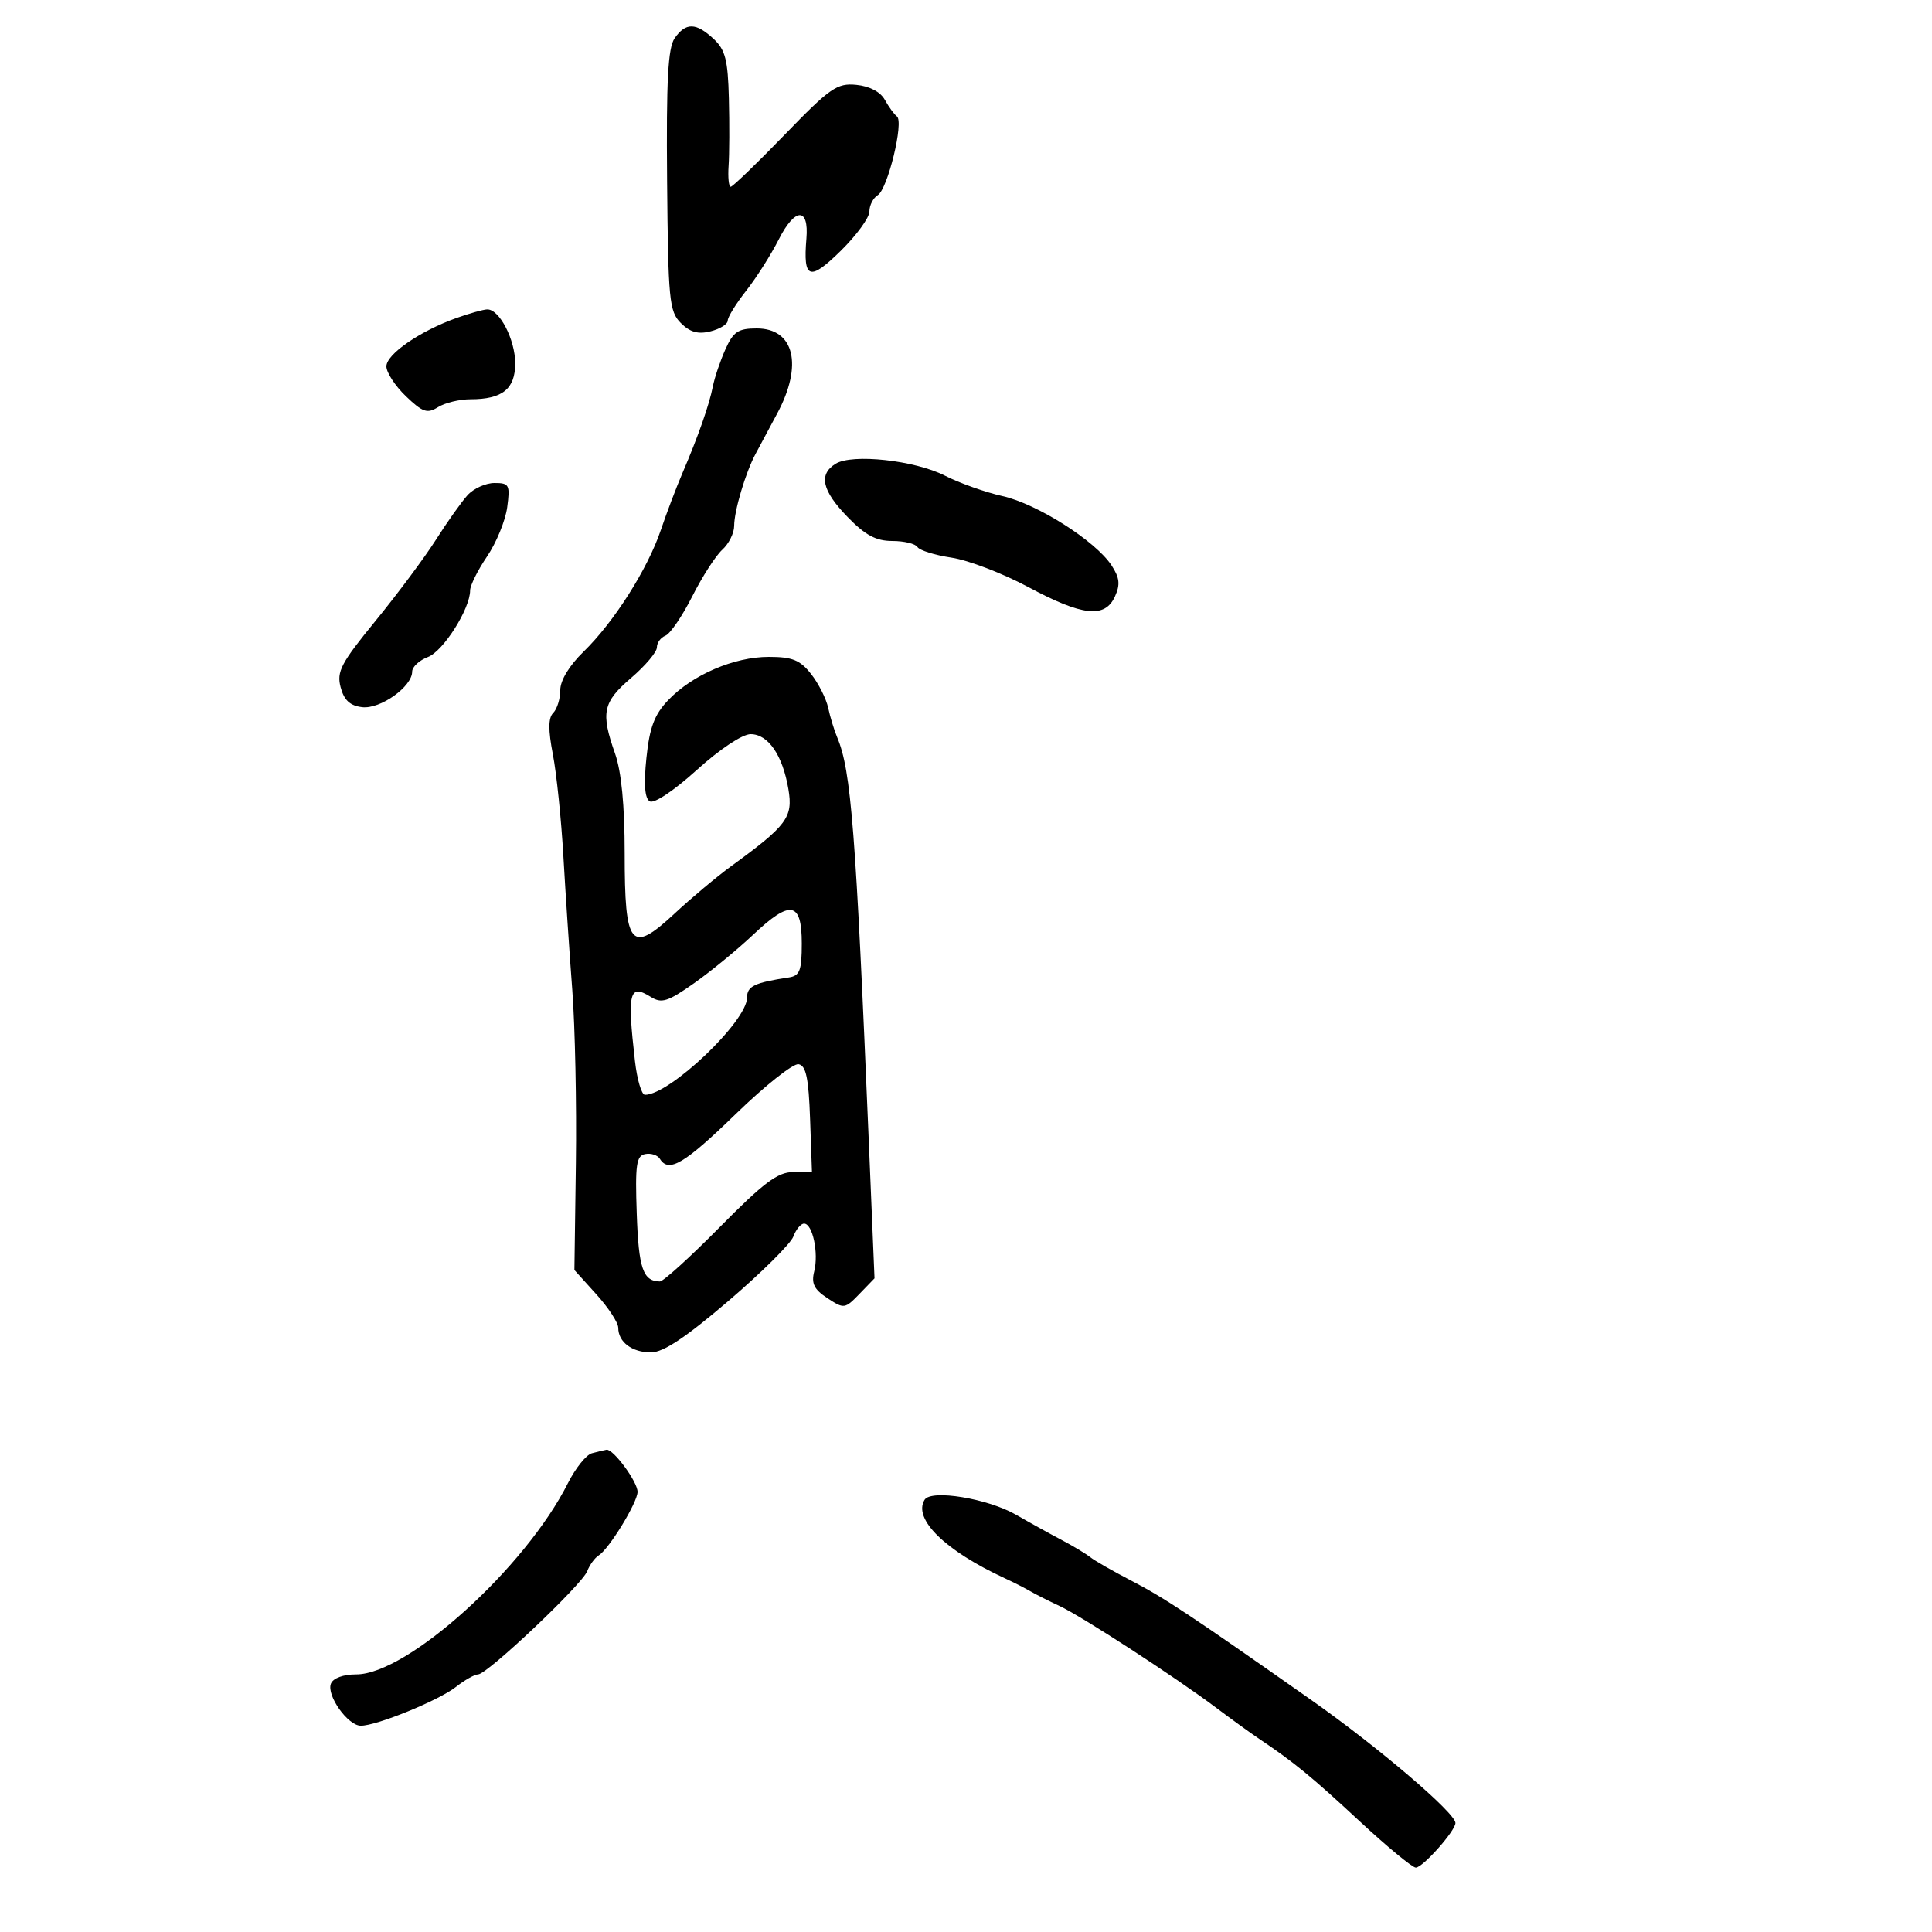 <svg xmlns="http://www.w3.org/2000/svg" width="300" height="300" viewBox="0 0 300 300" version="1.1">
  <defs/>
  <path d="M112.638,54.25 C113.869,51.501 114.621,51 117.512,51 C123.346,51 124.717,56.696 120.689,64.197 C119.418,66.564 117.899,69.4 117.312,70.5 C115.753,73.423 114,79.334 114,81.666 C114,82.779 113.171,84.441 112.157,85.358 C111.143,86.275 109.043,89.538 107.489,92.609 C105.936,95.679 104.065,98.422 103.332,98.703 C102.6,98.984 102,99.806 102,100.529 C102,101.252 100.2,103.385 98,105.268 C93.604,109.031 93.259,110.649 95.5,117 C96.493,119.813 97,125.058 97,132.503 C97,147.054 97.941,148.188 104.758,141.849 C107.366,139.424 111.3,136.129 113.5,134.526 C122.234,128.166 123.162,126.919 122.422,122.538 C121.531,117.267 119.287,114 116.555,114 C115.271,114 111.756,116.339 108.187,119.569 C104.633,122.785 101.549,124.839 100.888,124.431 C100.115,123.953 99.949,121.76 100.378,117.661 C100.871,112.938 101.618,110.961 103.756,108.718 C107.502,104.788 113.983,102 119.373,102 C123.036,102 124.238,102.487 125.949,104.662 C127.101,106.127 128.294,108.489 128.6,109.912 C128.905,111.336 129.536,113.4 130,114.5 C132.167,119.632 132.89,128.897 134.919,177.5 L135.795,198.5 L133.465,200.909 C131.199,203.253 131.063,203.271 128.48,201.579 C126.408,200.221 125.957,199.307 126.431,197.419 C127.147,194.567 126.179,190 124.859,190 C124.351,190 123.6,190.907 123.19,192.015 C122.78,193.123 118.242,197.623 113.106,202.015 C106.467,207.692 102.992,210 101.084,210 C98.136,210 96,208.391 96,206.171 C96,205.385 94.468,203.047 92.597,200.975 L89.193,197.208 L89.422,180.631 C89.548,171.513 89.298,159.429 88.868,153.777 C88.437,148.124 87.814,138.775 87.484,133 C87.154,127.225 86.419,120.089 85.849,117.143 C85.112,113.327 85.128,111.472 85.907,110.693 C86.508,110.092 87,108.498 87,107.151 C87,105.652 88.401,103.341 90.614,101.192 C95.313,96.629 100.56,88.37 102.609,82.313 C103.505,79.666 105.01,75.7 105.953,73.5 C108.413,67.764 110.128,62.879 110.693,60 C110.962,58.625 111.837,56.038 112.638,54.25 Z M104.762,5.929 C106.49,3.462 108.077,3.491 110.811,6.039 C112.63,7.733 113.03,9.297 113.18,15.289 C113.279,19.255 113.259,23.962 113.136,25.75 C113.014,27.537 113.161,29 113.464,29 C113.767,29 117.534,25.366 121.835,20.924 C128.909,13.618 129.972,12.879 132.977,13.174 C135.027,13.375 136.72,14.265 137.399,15.5 C138.005,16.6 138.848,17.758 139.273,18.073 C140.388,18.9 137.849,29.35 136.302,30.3 C135.586,30.74 135,31.883 135,32.841 C135,33.8 132.991,36.555 130.535,38.965 C125.696,43.715 124.69,43.354 125.219,37.057 C125.633,32.141 123.444,32.205 120.921,37.185 C119.718,39.558 117.444,43.14 115.867,45.144 C114.29,47.148 113,49.237 113,49.785 C113,50.334 111.802,51.084 110.338,51.451 C108.397,51.939 107.145,51.589 105.719,50.163 C103.919,48.363 103.748,46.591 103.586,28.032 C103.451,12.478 103.72,7.417 104.762,5.929 Z M143.572,232.884 C144.589,231.237 153.395,232.684 157.79,235.22 C159.831,236.398 162.983,238.142 164.796,239.096 C166.608,240.05 168.633,241.267 169.296,241.799 C169.958,242.331 172.797,243.957 175.604,245.412 C180.816,248.113 184.874,250.803 203.644,264 C214.017,271.293 226,281.518 226,283.075 C226,284.292 220.929,290 219.848,290 C219.312,290 215.362,286.738 211.07,282.75 C203.723,275.923 200.868,273.583 195.512,270 C194.279,269.175 191.297,267.019 188.885,265.208 C182.5,260.415 167.982,250.982 164.5,249.364 C162.85,248.597 160.825,247.575 160,247.092 C159.175,246.609 157.375,245.694 156,245.059 C146.763,240.791 141.731,235.862 143.572,232.884 Z M91.906,225.659 C92.783,225.424 93.805,225.18 94.177,225.116 C95.208,224.94 99,230.081 99,231.655 C99,233.287 94.574,240.527 92.97,241.518 C92.36,241.896 91.554,243.003 91.18,243.978 C90.377,246.072 75.652,260 74.241,260 C73.707,260 72.16,260.873 70.803,261.94 C68.105,264.063 58.393,268.017 56,267.968 C53.989,267.927 50.686,263.262 51.382,261.447 C51.715,260.58 53.29,260 55.314,260 C63.261,260 81.562,243.465 88.193,230.293 C89.358,227.98 91.029,225.894 91.906,225.659 Z M129.75,72.014 C132.333,70.413 142.043,71.471 146.737,73.866 C148.987,75.014 153.004,76.439 155.664,77.033 C161.044,78.234 170.107,83.989 172.593,87.782 C173.857,89.712 173.973,90.764 173.126,92.624 C171.566,96.047 168.084,95.666 159.659,91.149 C155.708,89.031 150.354,86.98 147.761,86.591 C145.168,86.203 142.785,85.46 142.464,84.942 C142.144,84.424 140.385,84 138.555,84 C136.029,84 134.358,83.104 131.614,80.279 C127.641,76.189 127.074,73.673 129.75,72.014 Z M114.242,172.985 C106.253,180.74 103.839,182.166 102.466,179.945 C102.107,179.364 101.083,179.03 100.189,179.202 C98.806,179.468 98.611,180.847 98.876,188.506 C99.169,196.98 99.841,198.943 102.463,198.985 C102.993,198.993 107.2,195.175 111.812,190.5 C118.56,183.661 120.773,182 123.14,182 L126.081,182 L125.79,173.761 C125.566,167.386 125.161,165.46 124,165.246 C123.175,165.094 118.784,168.577 114.242,172.985 Z M72.594,76.896 C73.538,75.853 75.424,75 76.787,75 C79.074,75 79.225,75.289 78.758,78.77 C78.48,80.843 77.07,84.281 75.626,86.409 C74.182,88.538 73,90.909 73,91.679 C73,94.534 68.838,101.111 66.459,102.016 C65.107,102.53 64,103.555 64,104.295 C64,106.627 59.053,110.142 56.24,109.809 C54.355,109.586 53.427,108.729 52.894,106.718 C52.251,104.293 52.95,102.963 58.328,96.384 C61.723,92.23 65.935,86.573 67.689,83.812 C69.443,81.051 71.651,77.939 72.594,76.896 Z M116.953,145.139 C114.504,147.453 110.365,150.849 107.756,152.685 C103.688,155.549 102.733,155.85 101.052,154.8 C97.706,152.711 97.375,154.051 98.595,164.75 C98.924,167.637 99.622,170 100.146,170 C104.009,170 116,158.588 116,154.911 C116,153.135 117.136,152.587 122.5,151.775 C124.191,151.519 124.5,150.705 124.5,146.5 C124.5,139.98 122.748,139.664 116.953,145.139 Z M70.882,49.381 C72.872,48.67 75.011,48.068 75.635,48.044 C77.53,47.971 80,52.715 80,56.43 C80,60.403 78.008,62 73.052,62 C71.359,62 69.094,62.549 68.02,63.219 C66.343,64.267 65.639,64.028 63.034,61.532 C61.365,59.934 60,57.847 60,56.894 C60,55 65.195,51.413 70.882,49.381 Z"/>
</svg>

